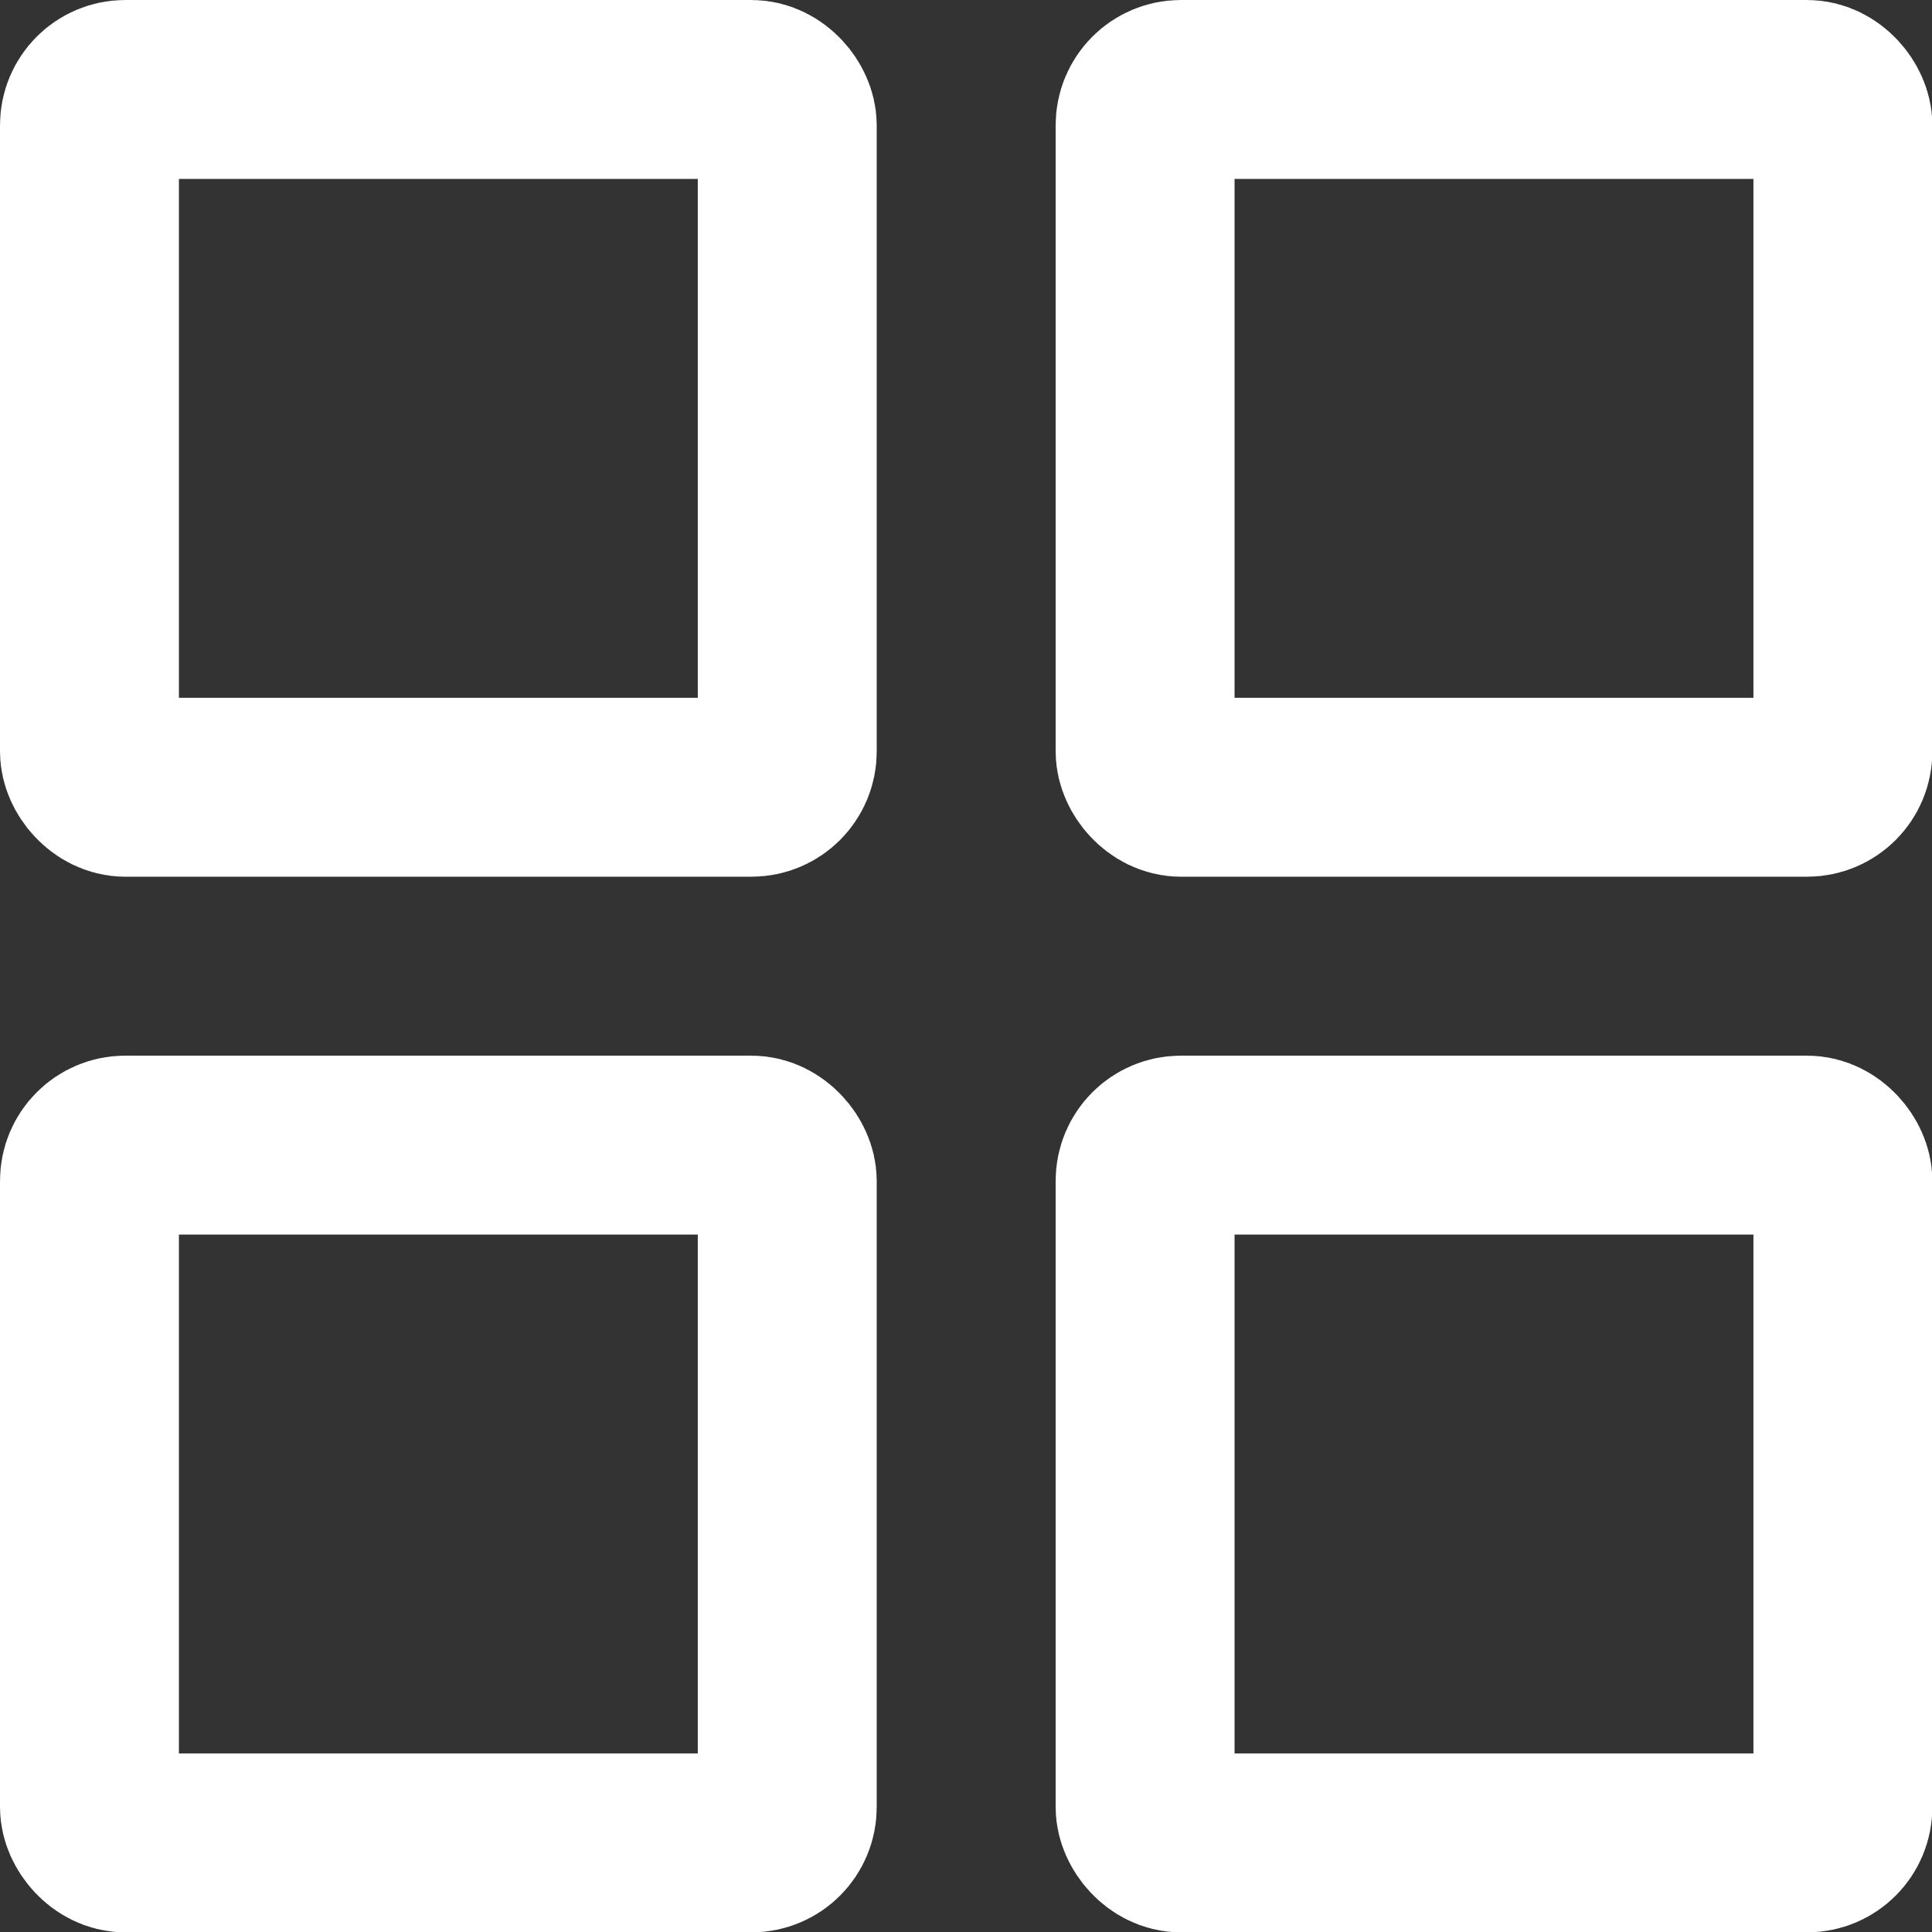 <svg id="Layer_3" data-name="Layer 3" xmlns="http://www.w3.org/2000/svg" viewBox="0 0 53.99 53.99"><rect x="0" y="0" width="53.99" height="53.99" fill="#333333" stroke="none"/><defs><style>.cls-1{fill:none;stroke:#fff;stroke-miterlimit:10;stroke-width:5px;}</style></defs><title>four_squares</title><rect class="cls-1" x="2.5" y="2.5" width="19.5" height="19.5" rx="1" ry="1"/><rect class="cls-1" x="32" y="2.5" width="19.5" height="19.5" rx="1" ry="1"/><rect class="cls-1" x="2.5" y="32" width="19.5" height="19.5" rx="1" ry="1"/><rect class="cls-1" x="32" y="32" width="19.5" height="19.5" rx="1" ry="1"/></svg>
